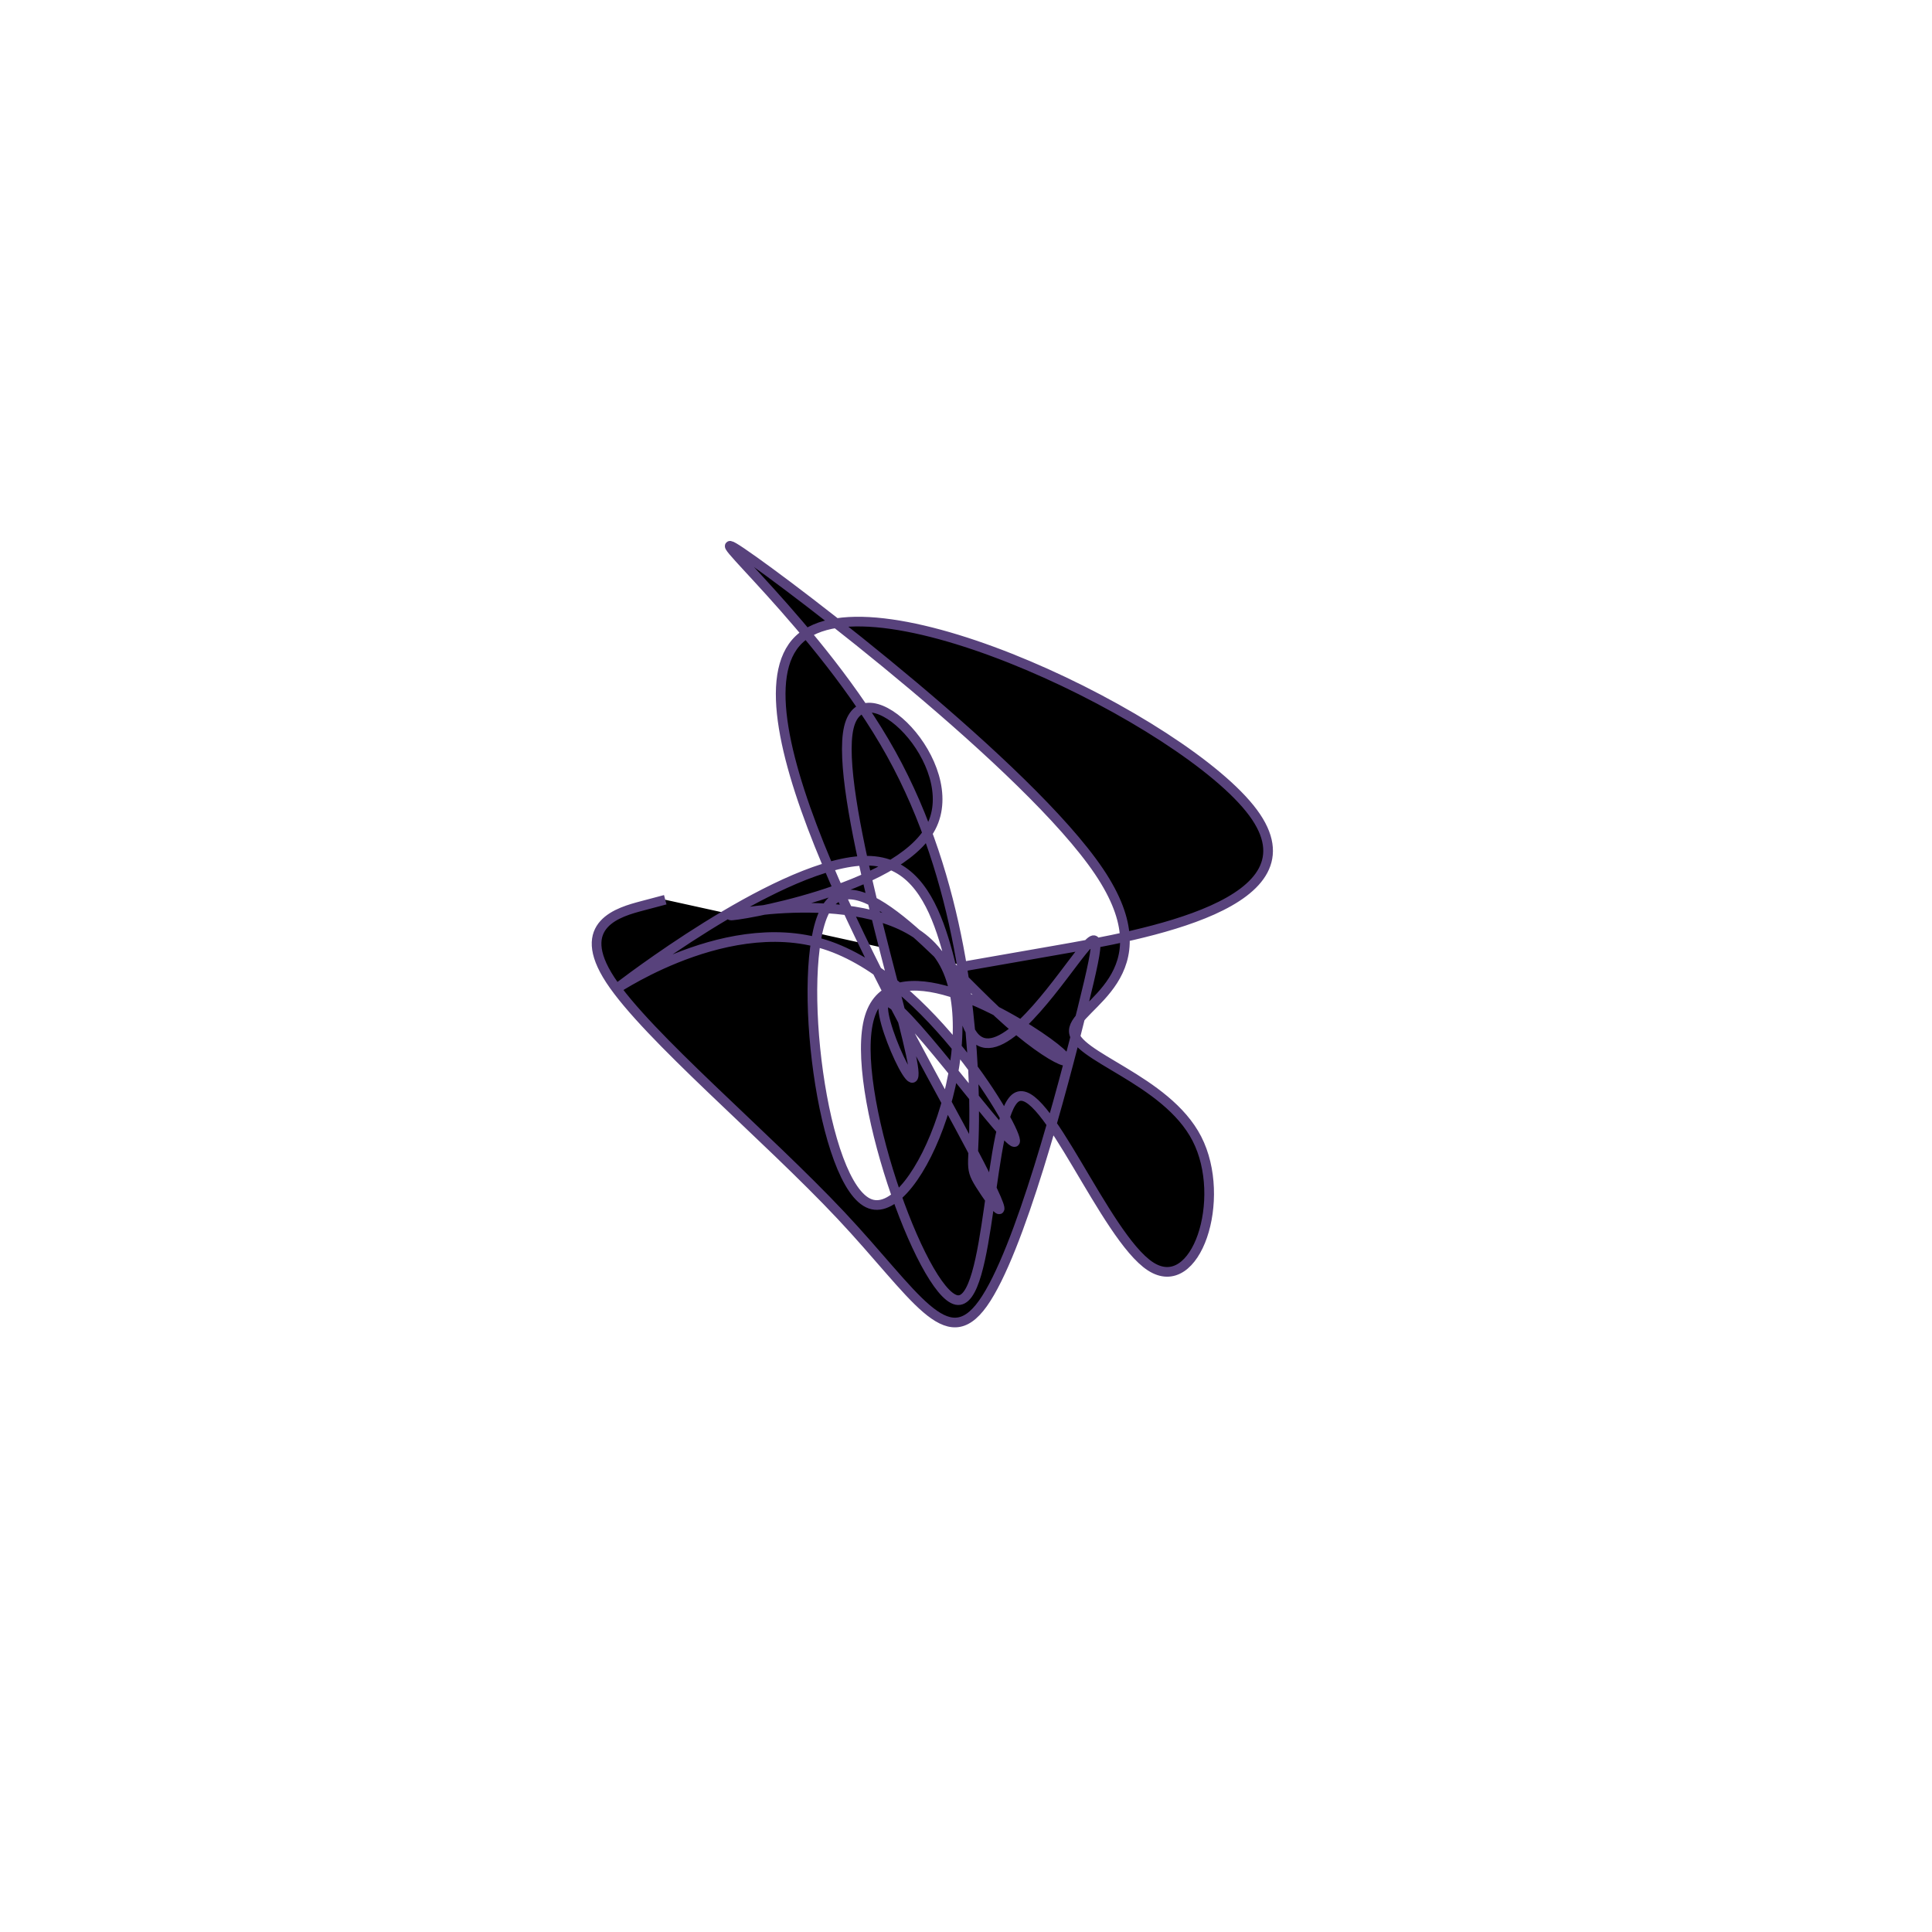 <?xml version="1.0" encoding="UTF-8" standalone="no"?>
<svg
   xmlns:dc="http://purl.org/dc/elements/1.1/"
   xmlns:cc="http://creativecommons.org/ns#"
   xmlns:rdf="http://www.w3.org/1999/02/22-rdf-syntax-ns#"
   xmlns:svg="http://www.w3.org/2000/svg"
   xmlns="http://www.w3.org/2000/svg"
   version="1.1"
   id="svg2"
   height="300"
   width="300"
   preserveAspectRatio="xMidYMid"
   viewBox="0 0 300 300">
  <defs
     id="defs25" />
  <filter
     y="-50%"
     x="-50%"
     height="500"
     width="300"
     id="etxqw">
    <feFlood
       id="feFlood5"
       result="element"
       flood-color="#58427c" />
    <feTurbulence
       id="feTurbulence7"
       result="element_1"
       seed="40"
       numOctaves="8"
       type="fractalNoise"
       baseFrequency="0.02" />
    <feGaussianBlur
       id="feGaussianBlur9"
       result="element_2"
       in="SourceAlpha"
       stdDeviation="5" />
    <feDisplacementMap
       id="feDisplacementMap11"
       result="element_3"
       in2="element_1"
       in="element_2"
       scale="100" />
    <feComposite
       id="feComposite13"
       result="element_4"
       in2="element_3"
       in="element"
       operator="in" />
    <feMerge
       id="feMerge15">
      <feMergeNode
         id="feMergeNode17"
         in="element_4" />
    </feMerge>
  </filter>
  <g
     id="g19"
     transform="translate(150,150) scale(1.5)">
    <path
       id="path21"
       style="filter: url(#etxqw); stroke: rgb(88, 66, 124);"
       d="M0,0L9.183,-1.606C18.366,-3.211,36.732,-6.422,29.71,-15.884C22.688,-25.345,-9.723,-41.057,-17.299,-33.792C-24.876,-26.527,-7.619,3.715,-0.706,16.532C6.208,29.348,2.779,24.738,1.471,22.644C0.163,20.55,0.977,20.973,0.829,13.634C0.68,6.296,-0.43,-8.804,-7.755,-21.992C-15.08,-35.18,-28.62,-46.457,-23.224,-42.806C-17.828,-39.155,6.503,-20.578,13.771,-9.784C21.038,1.01,11.242,4.021,11.16,6.687C11.079,9.352,20.713,11.673,23.901,17.878C27.089,24.082,23.832,34.169,19.096,31.093C14.36,28.017,8.146,11.778,5.213,13.595C2.281,15.412,2.63,35.286,-0.983,34.574C-4.596,33.863,-12.172,12.567,-9.985,5.297C-7.797,-1.973,4.154,4.784,8.465,7.913C12.776,11.042,9.447,10.543,3.36,4.883C-2.728,-0.776,-11.574,-11.596,-14.625,-5.689C-17.675,0.219,-14.93,22.854,-9.909,24.627C-4.888,26.4,2.409,7.31,-2.481,-0.649C-7.372,-8.608,-24.451,-5.435,-24.37,-5.24C-24.289,-5.044,-7.047,-7.824,-3.624,-14.355C-0.201,-20.886,-10.597,-31.166,-12.128,-24.688C-13.66,-18.209,-6.327,5.029,-5.493,10.301C-4.658,15.573,-10.322,2.88,-8.009,3.747C-5.696,4.614,4.593,19.041,5.074,18.192C5.556,17.344,-3.771,1.221,-14.605,-2.223C-25.44,-5.668,-37.782,3.566,-35.797,2.062C-33.811,0.558,-17.498,-11.683,-9.482,-10.859C-1.467,-10.035,-1.75,3.855,0.72,7.158C3.189,10.461,8.41,3.177,11.144,-0.421C13.877,-4.02,14.122,-3.933,12.036,4.482C9.951,12.896,5.535,29.639,1.75,34.934C-2.035,40.228,-5.189,34.074,-12.935,25.828C-20.682,17.583,-33.022,7.246,-36.82,1.45C-40.618,-4.346,-35.875,-5.603,-33.504,-6.231L-31.133,-6.859" />
  </g>
</svg>
